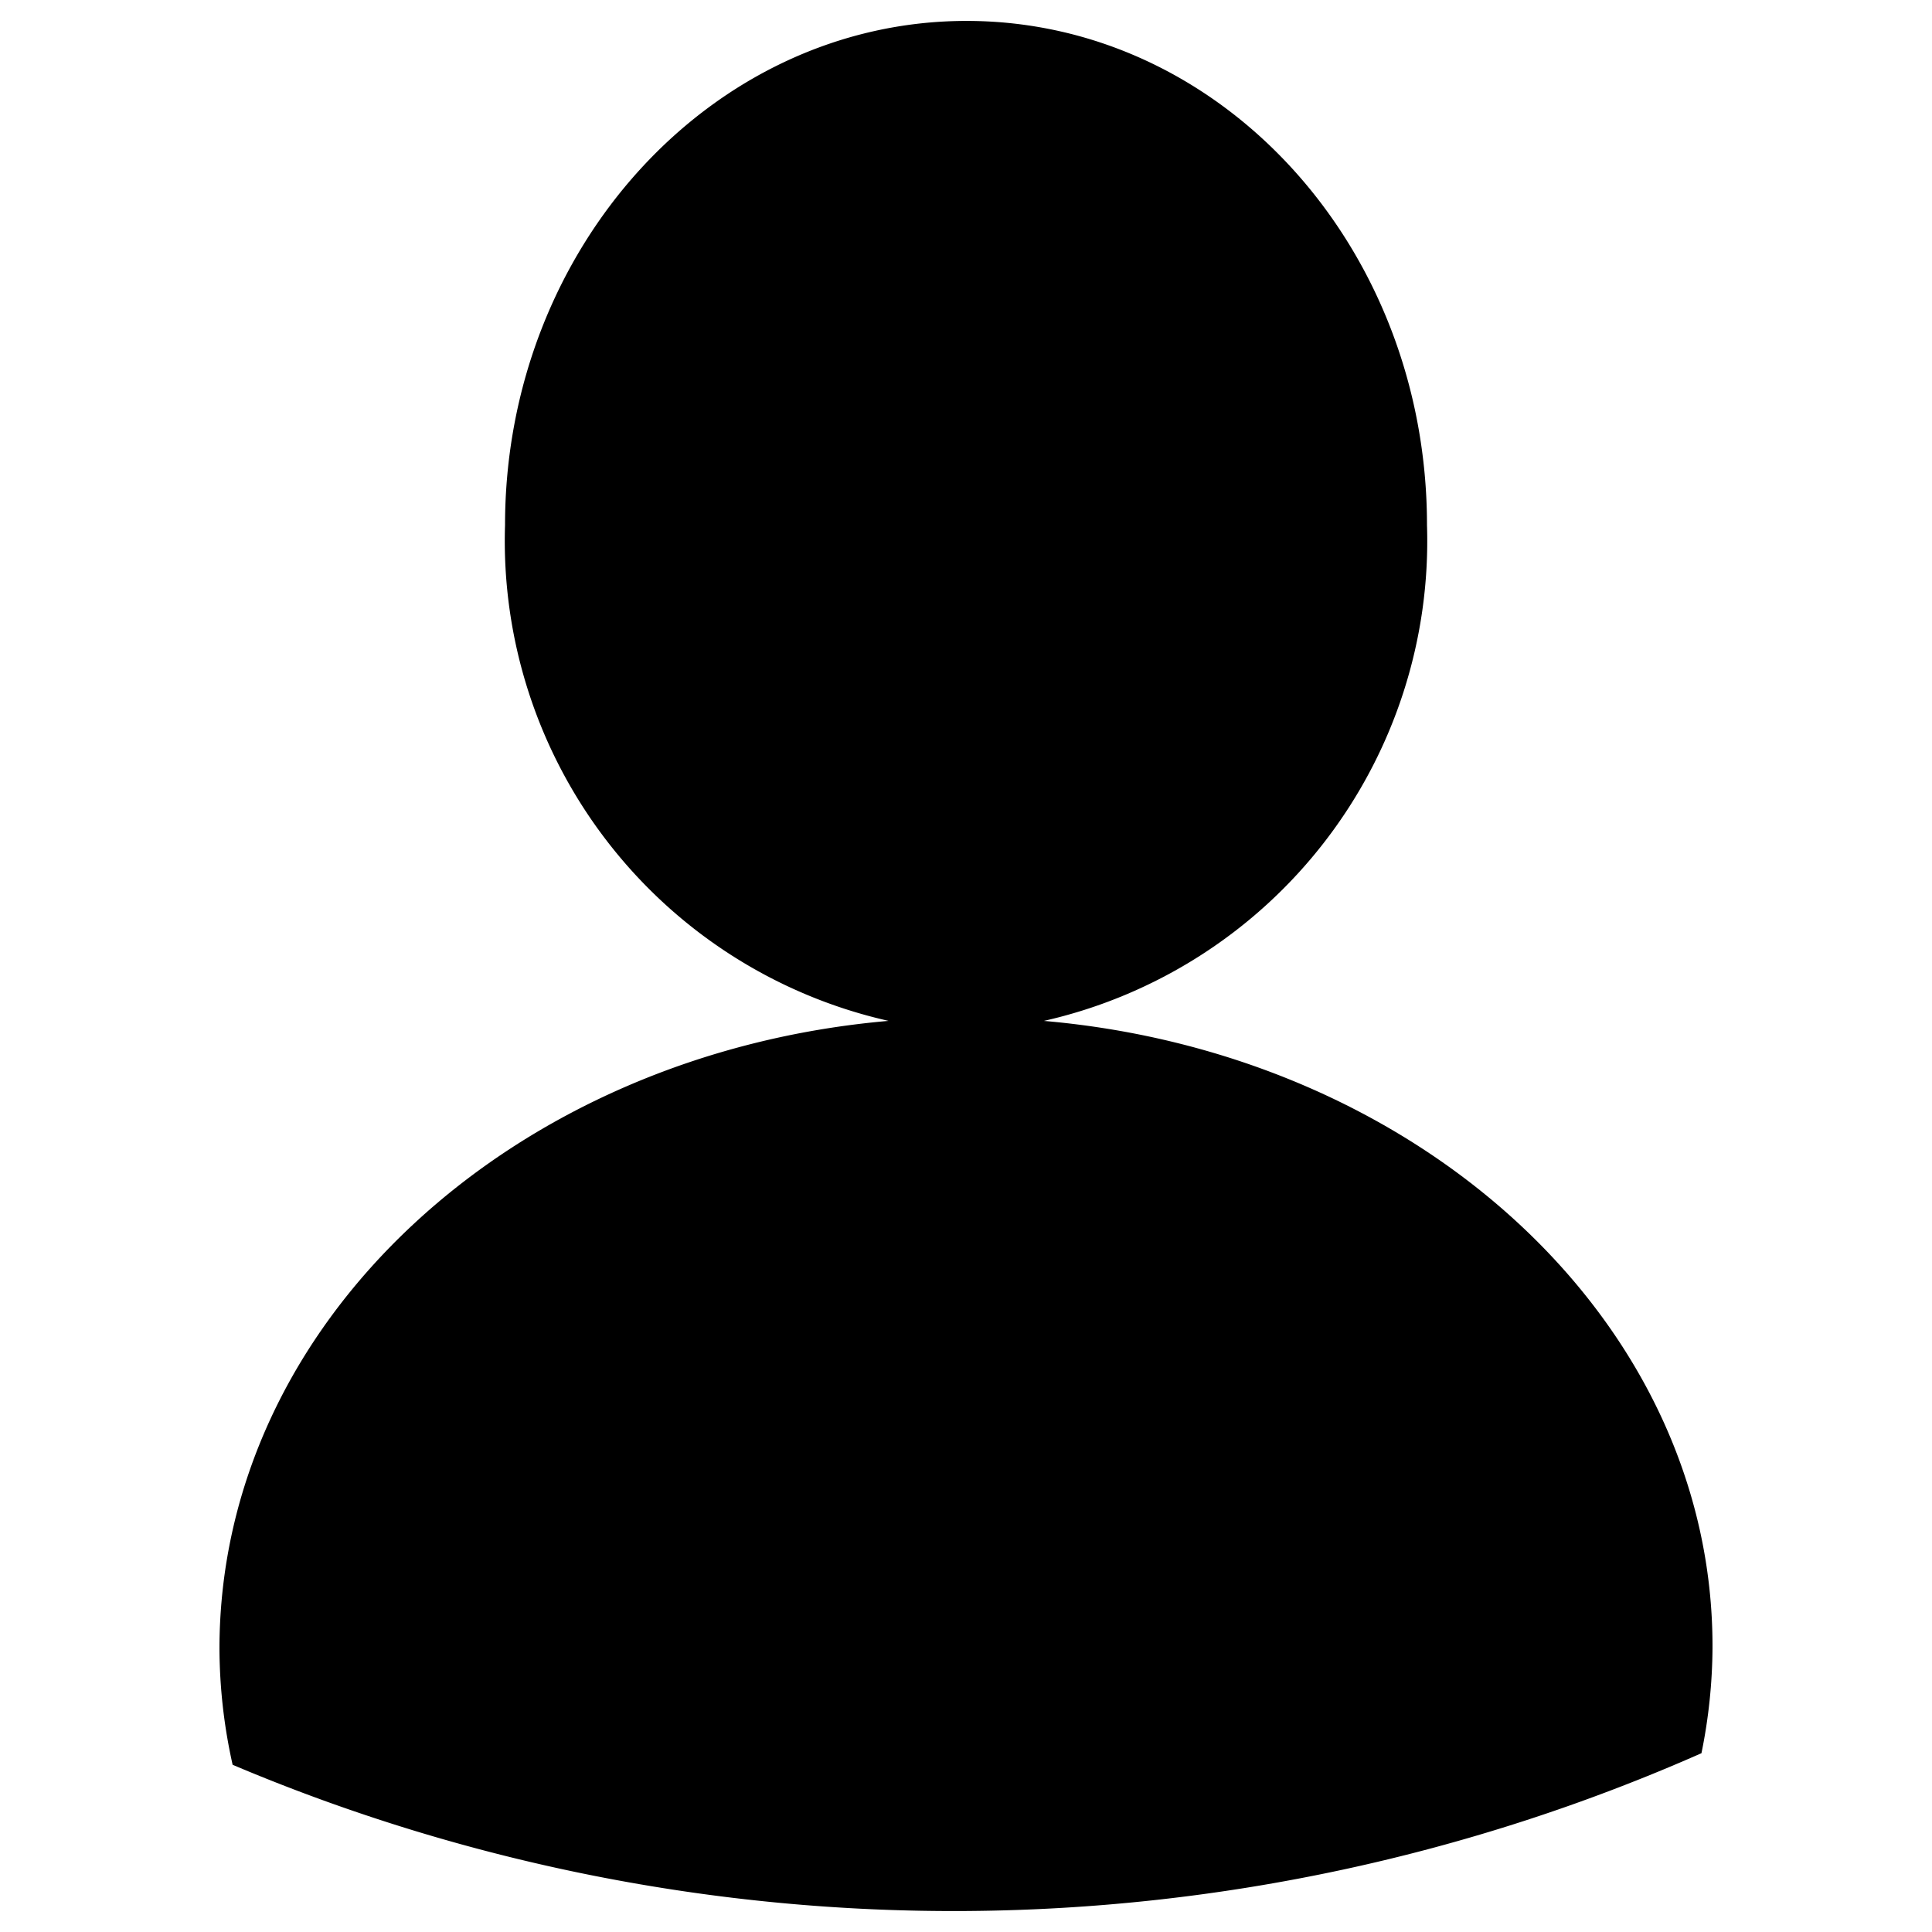 <svg xmlns="http://www.w3.org/2000/svg" viewBox="0 0 64 64">
    <path d="m34.583,33.818a16.301,16.301 0 0 0 12.688,-16.423c0,-9.232 -6.824,-16.702 -15.253,-16.702s-15.288,7.522 -15.288,16.702a16.301,16.301 0 0 0 12.705,16.423c-12.461,1.082 -22.165,9.983 -22.165,20.803a17.854,17.854 0 0 0 0.436,3.84a61.293,61.293 0 0 0 48.657,-0.384a17.854,17.854 0 0 0 0.366,-3.49c0.035,-10.786 -9.686,-19.686 -22.147,-20.768z"/>
</svg>